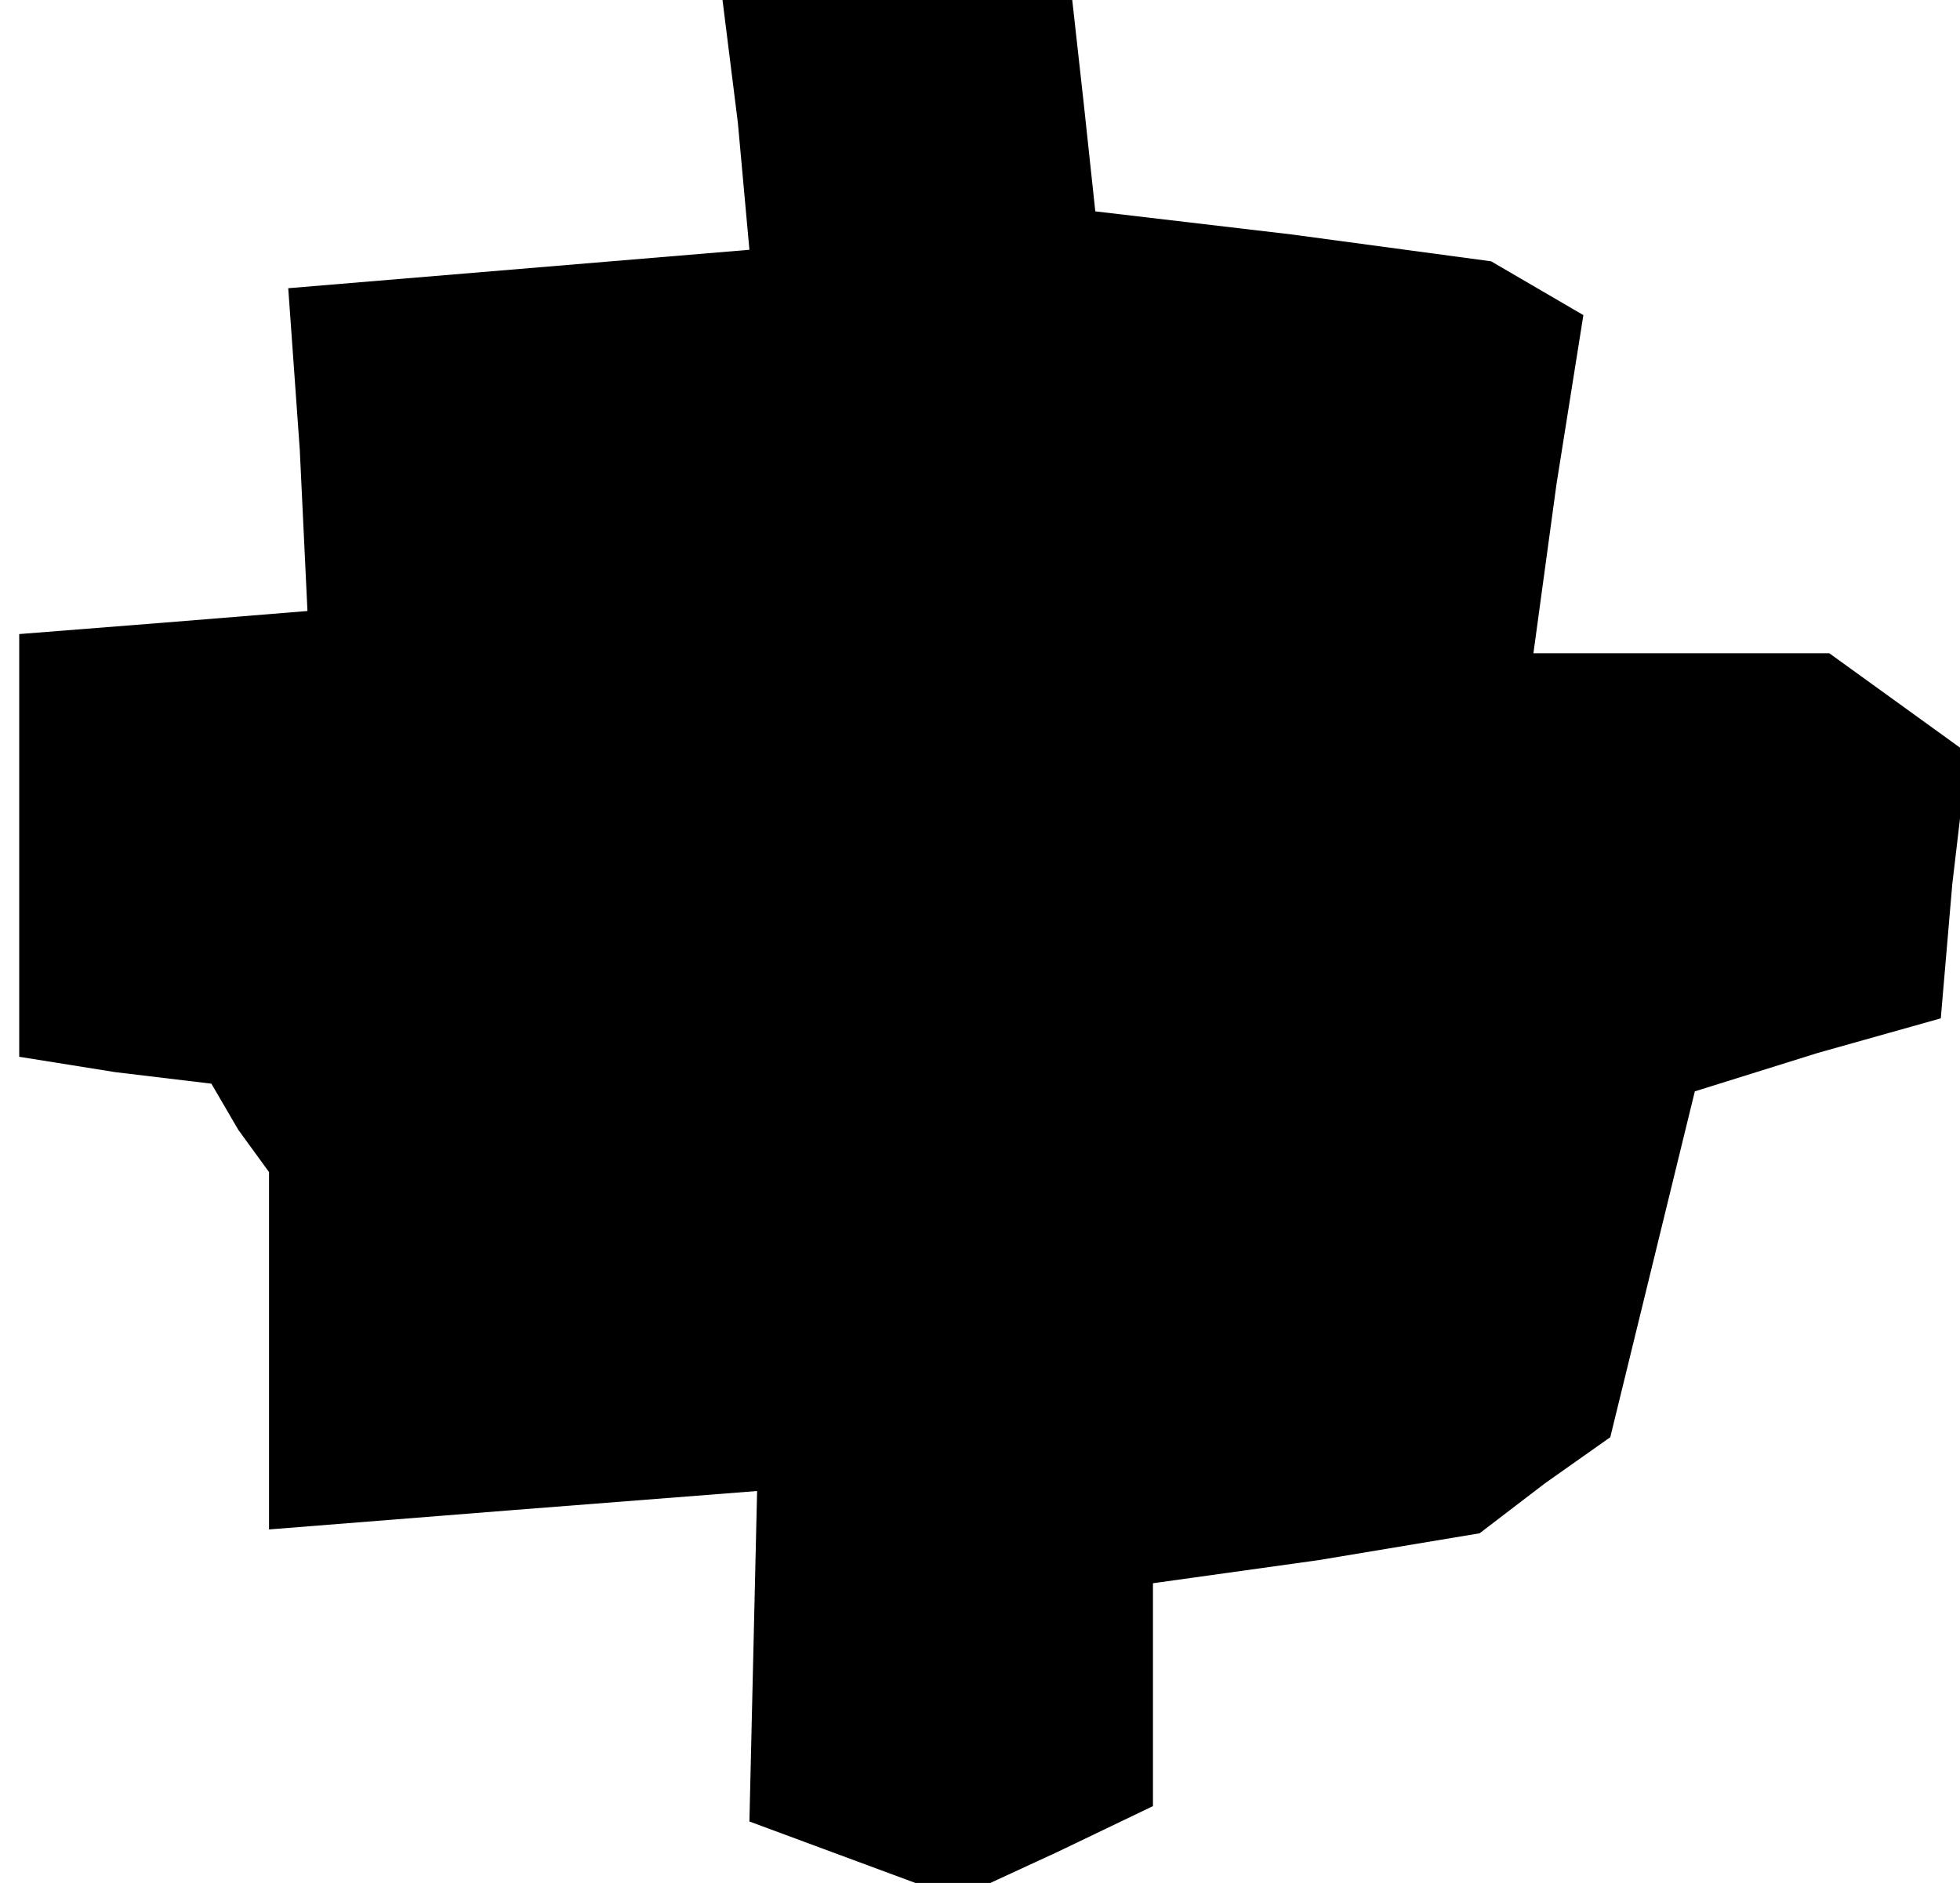 <?xml version="1.0" standalone="no"?>
<!DOCTYPE svg PUBLIC "-//W3C//DTD SVG 20010904//EN"
 "http://www.w3.org/TR/2001/REC-SVG-20010904/DTD/svg10.dtd">
<svg version="1.0" xmlns="http://www.w3.org/2000/svg"
 width="51pt" height="49pt" viewBox="0 0 51 49"
 preserveAspectRatio="xMidYMid meet">
<g transform="translate(0,49) scale(0.1,-0.1)"
fill="#000000" stroke="none">
<path d="M192 458 l3 -33 -60 -5 -60 -5 3 -42 2 -42 -37 -3 -38 -3 0 -55 0
-55 25 -4 25 -3 7 -12 8 -11 0 -46 0 -47 63 5 64 5 -1 -43 -1 -43 27 -10 27
-10 26 12 25 12 0 29 0 29 43 6 42 7 17 13 17 12 11 45 11 45 32 10 32 9 3 35
4 34 -18 13 -18 13 -39 0 -38 0 6 44 7 44 -12 7 -12 7 -52 7 -51 6 -3 28 -3
27 -45 0 -46 0 4 -32z"/>
</g>
</svg>
